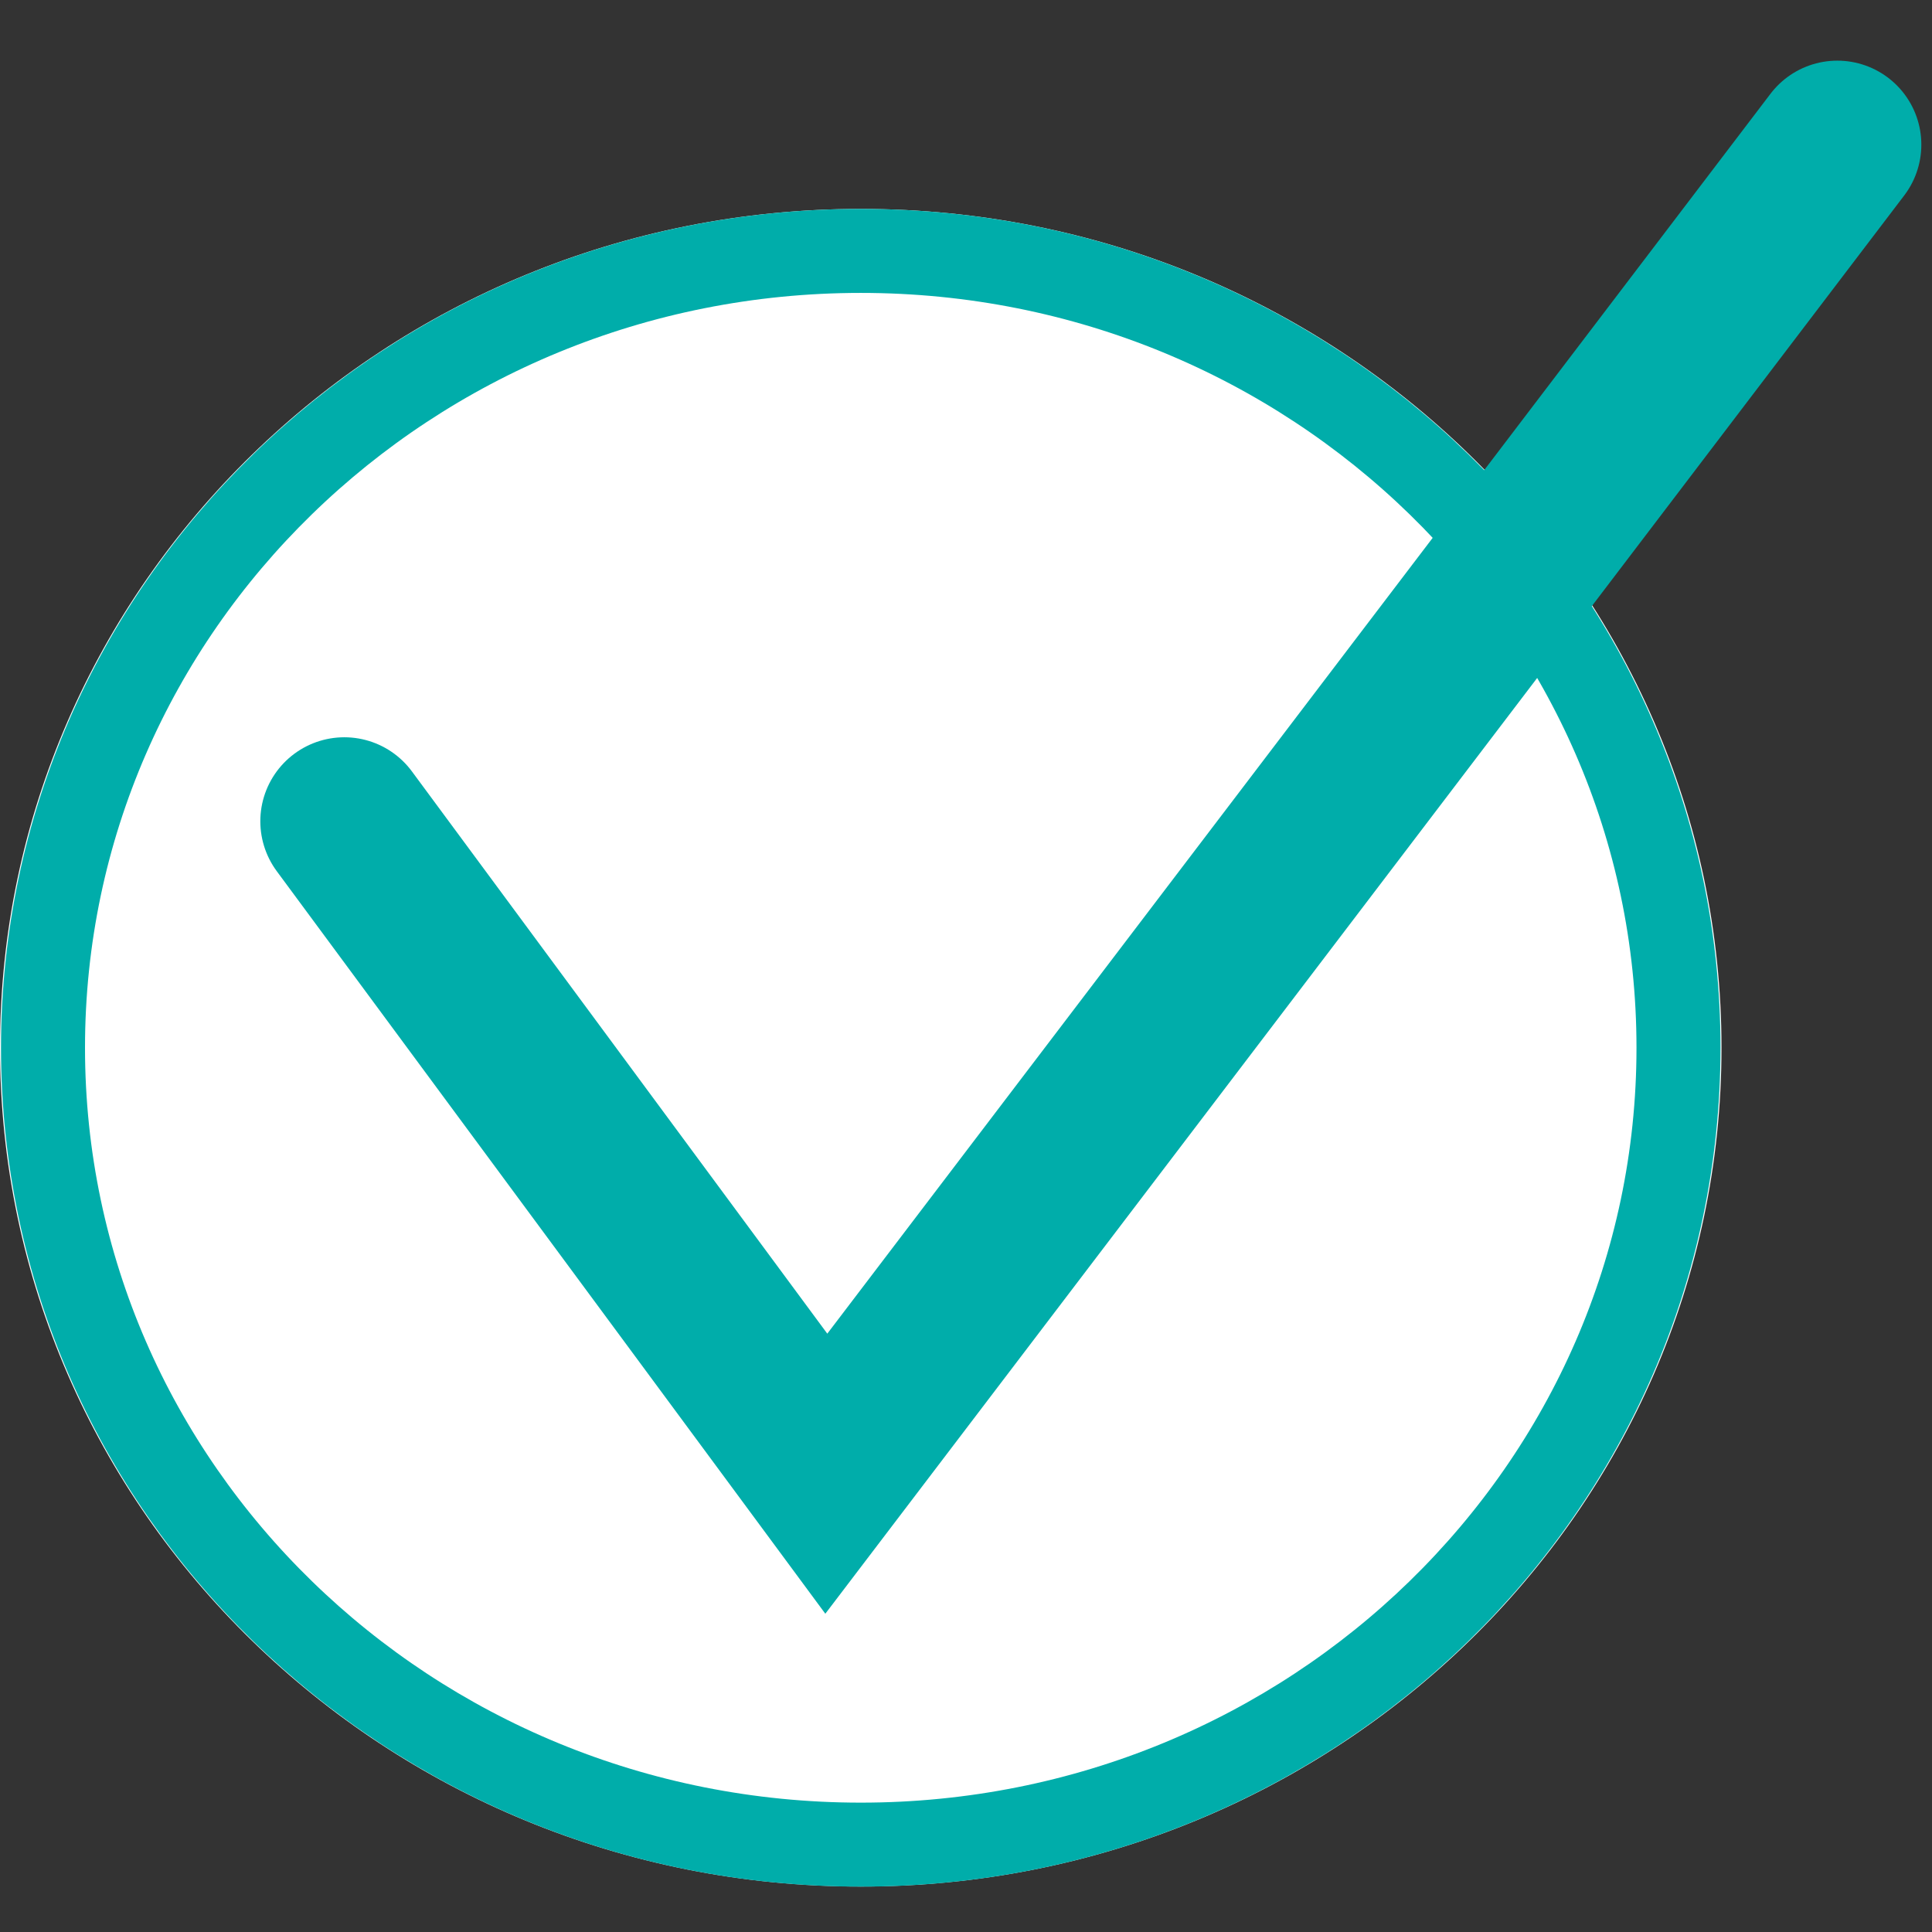 <svg width="23" height="23" viewBox="0 0 23 23" fill="none" xmlns="http://www.w3.org/2000/svg">
<rect x="0" y="0" width="23" height="23" fill="#333333" stroke="none"/>
<path d="M10.247 22.459C15.906 22.459 20.494 17.988 20.494 12.473C20.494 6.958 15.906 2.487 10.247 2.487C4.588 2.487 0 6.958 0 12.473C0 17.988 4.588 22.459 10.247 22.459Z" fill="white"/>
<path d="M10.247 21.96C15.623 21.96 19.982 17.712 19.982 12.473C19.982 7.234 15.623 2.987 10.247 2.987C4.871 2.987 0.512 7.234 0.512 12.473C0.512 17.712 4.871 21.96 10.247 21.96Z" stroke="#00ADAA"/>
<path d="M4.099 9.777L9.837 17.544L21.873 1.722" stroke="#00ADAA" stroke-width="2" stroke-linecap="round"/>
</svg>

